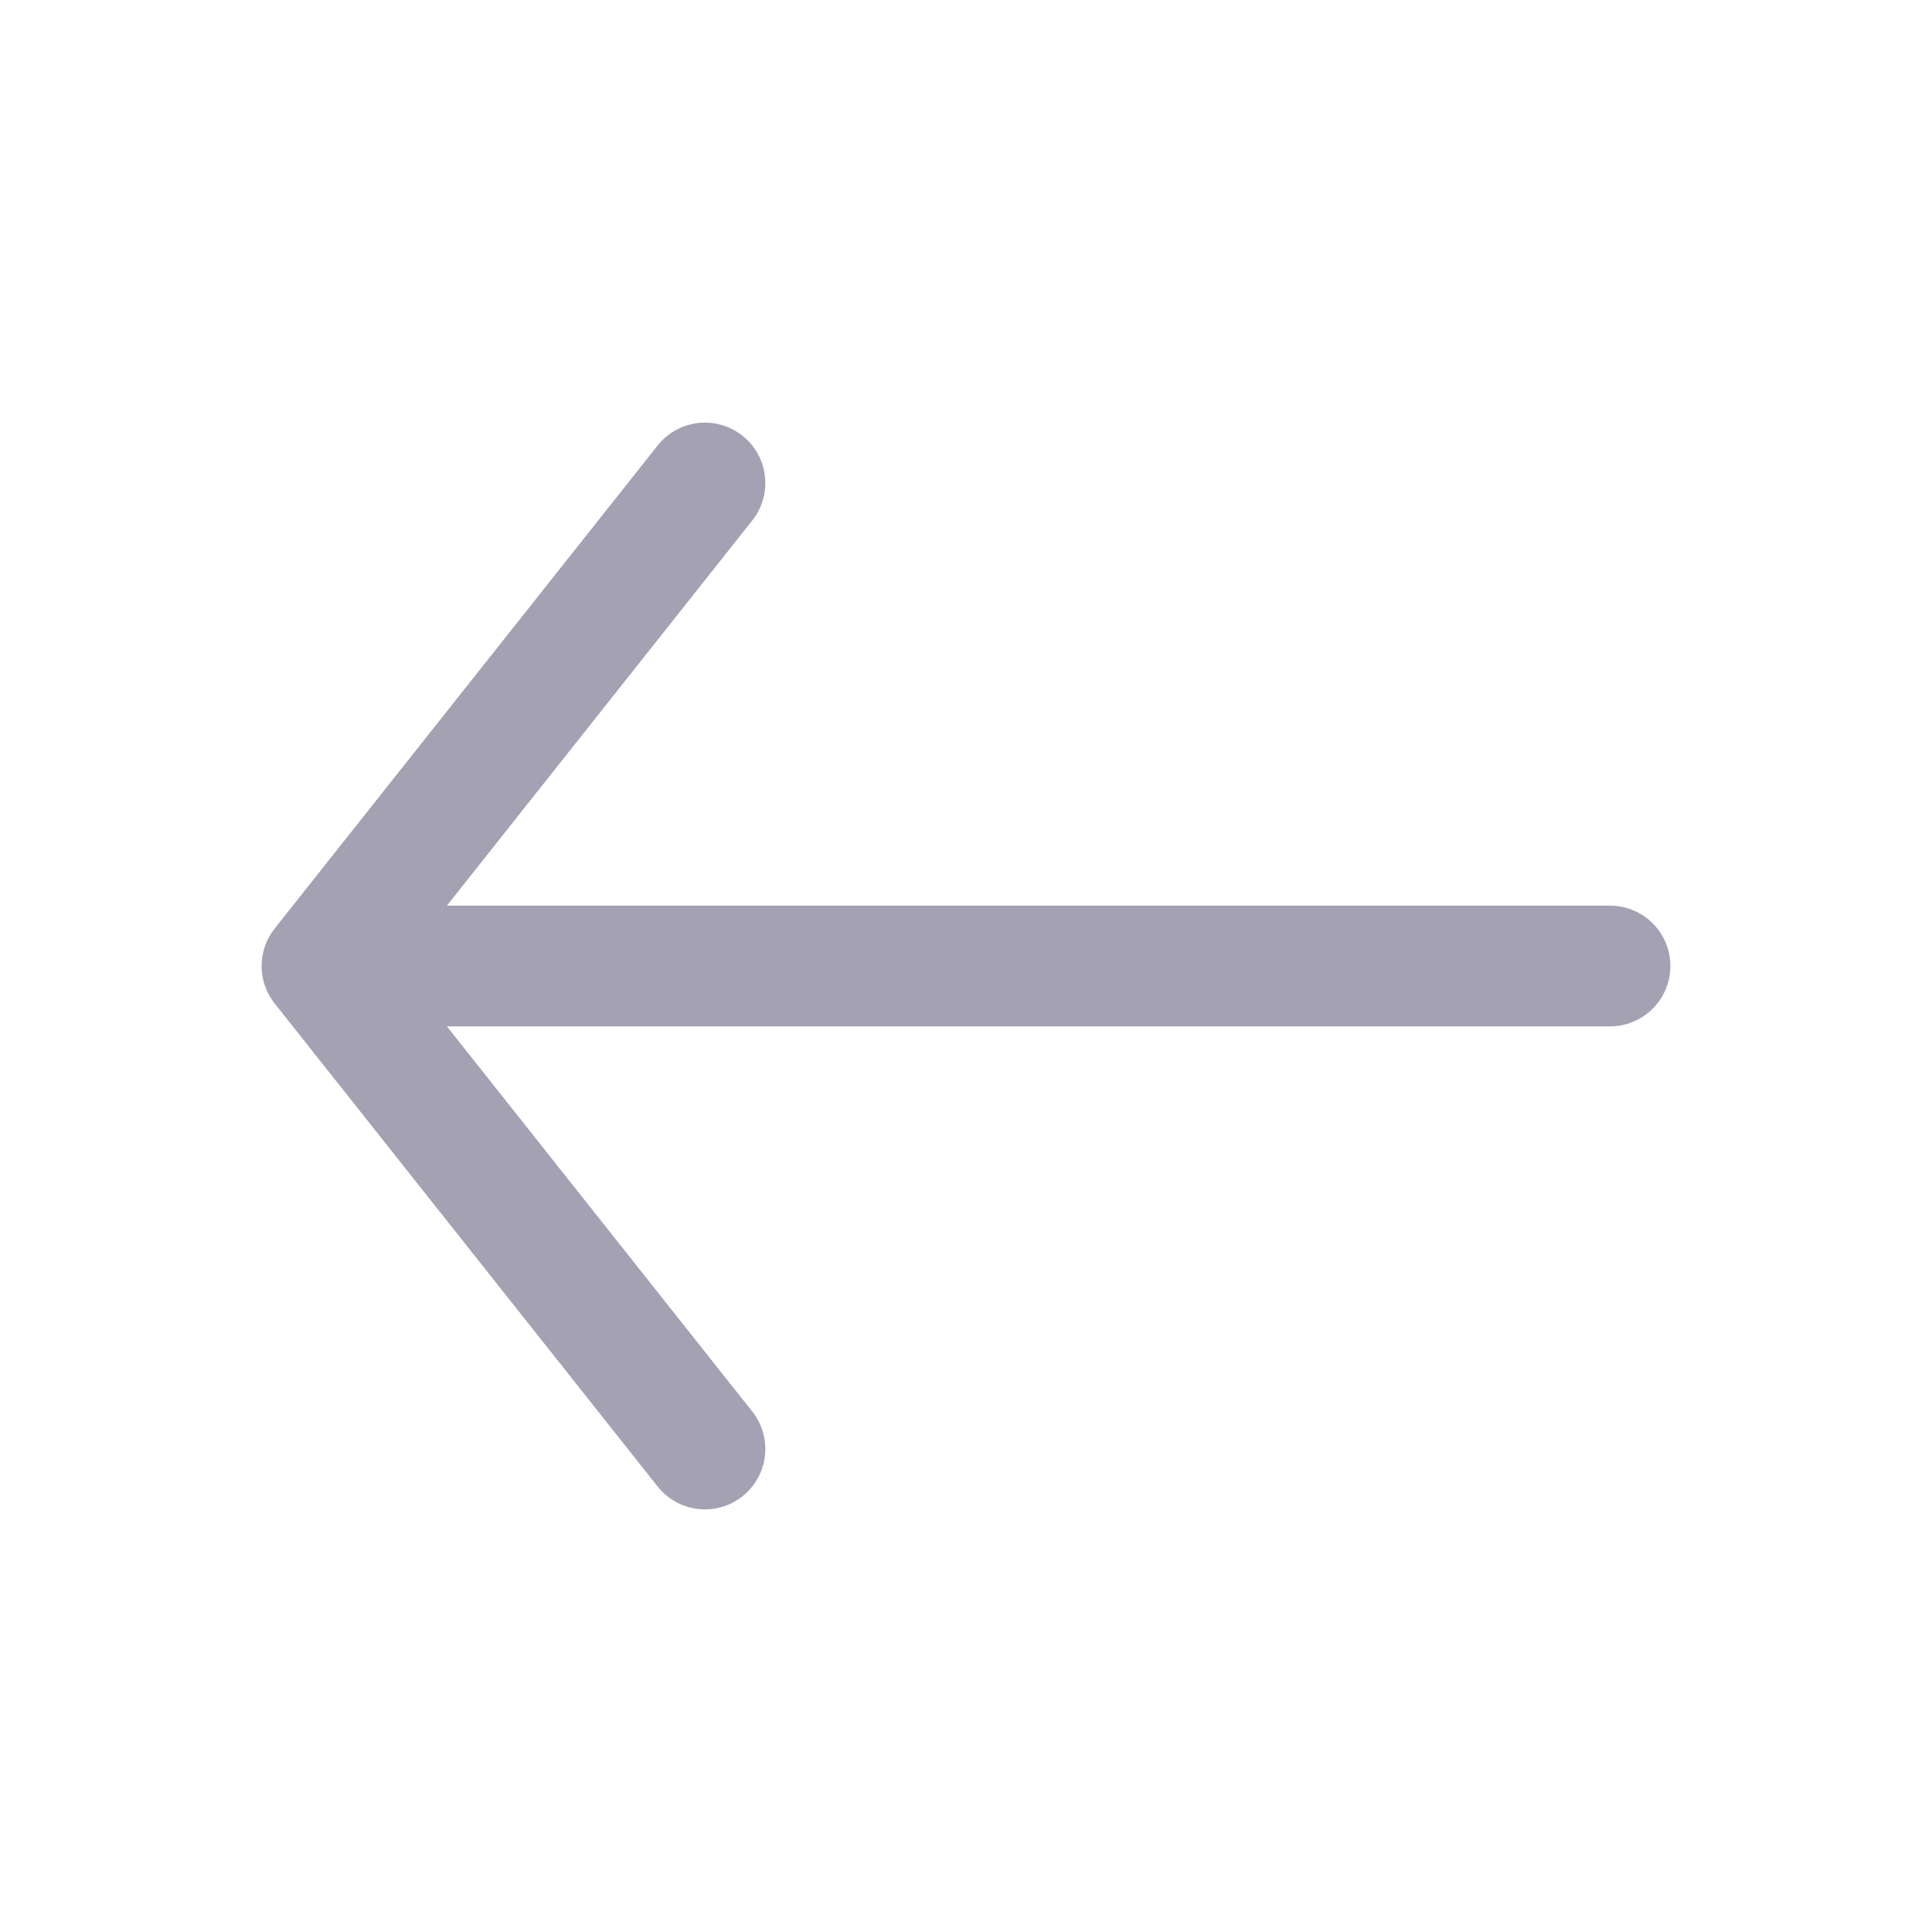 <svg width="24" height="24" viewBox="0 0 24 24" fill="none" xmlns="http://www.w3.org/2000/svg">
<path d="M20 12H4M4 12L8.757 6M4 12L8.757 18" stroke="#A4A1B3" stroke-width="1.5" stroke-linecap="round"/>
</svg>
